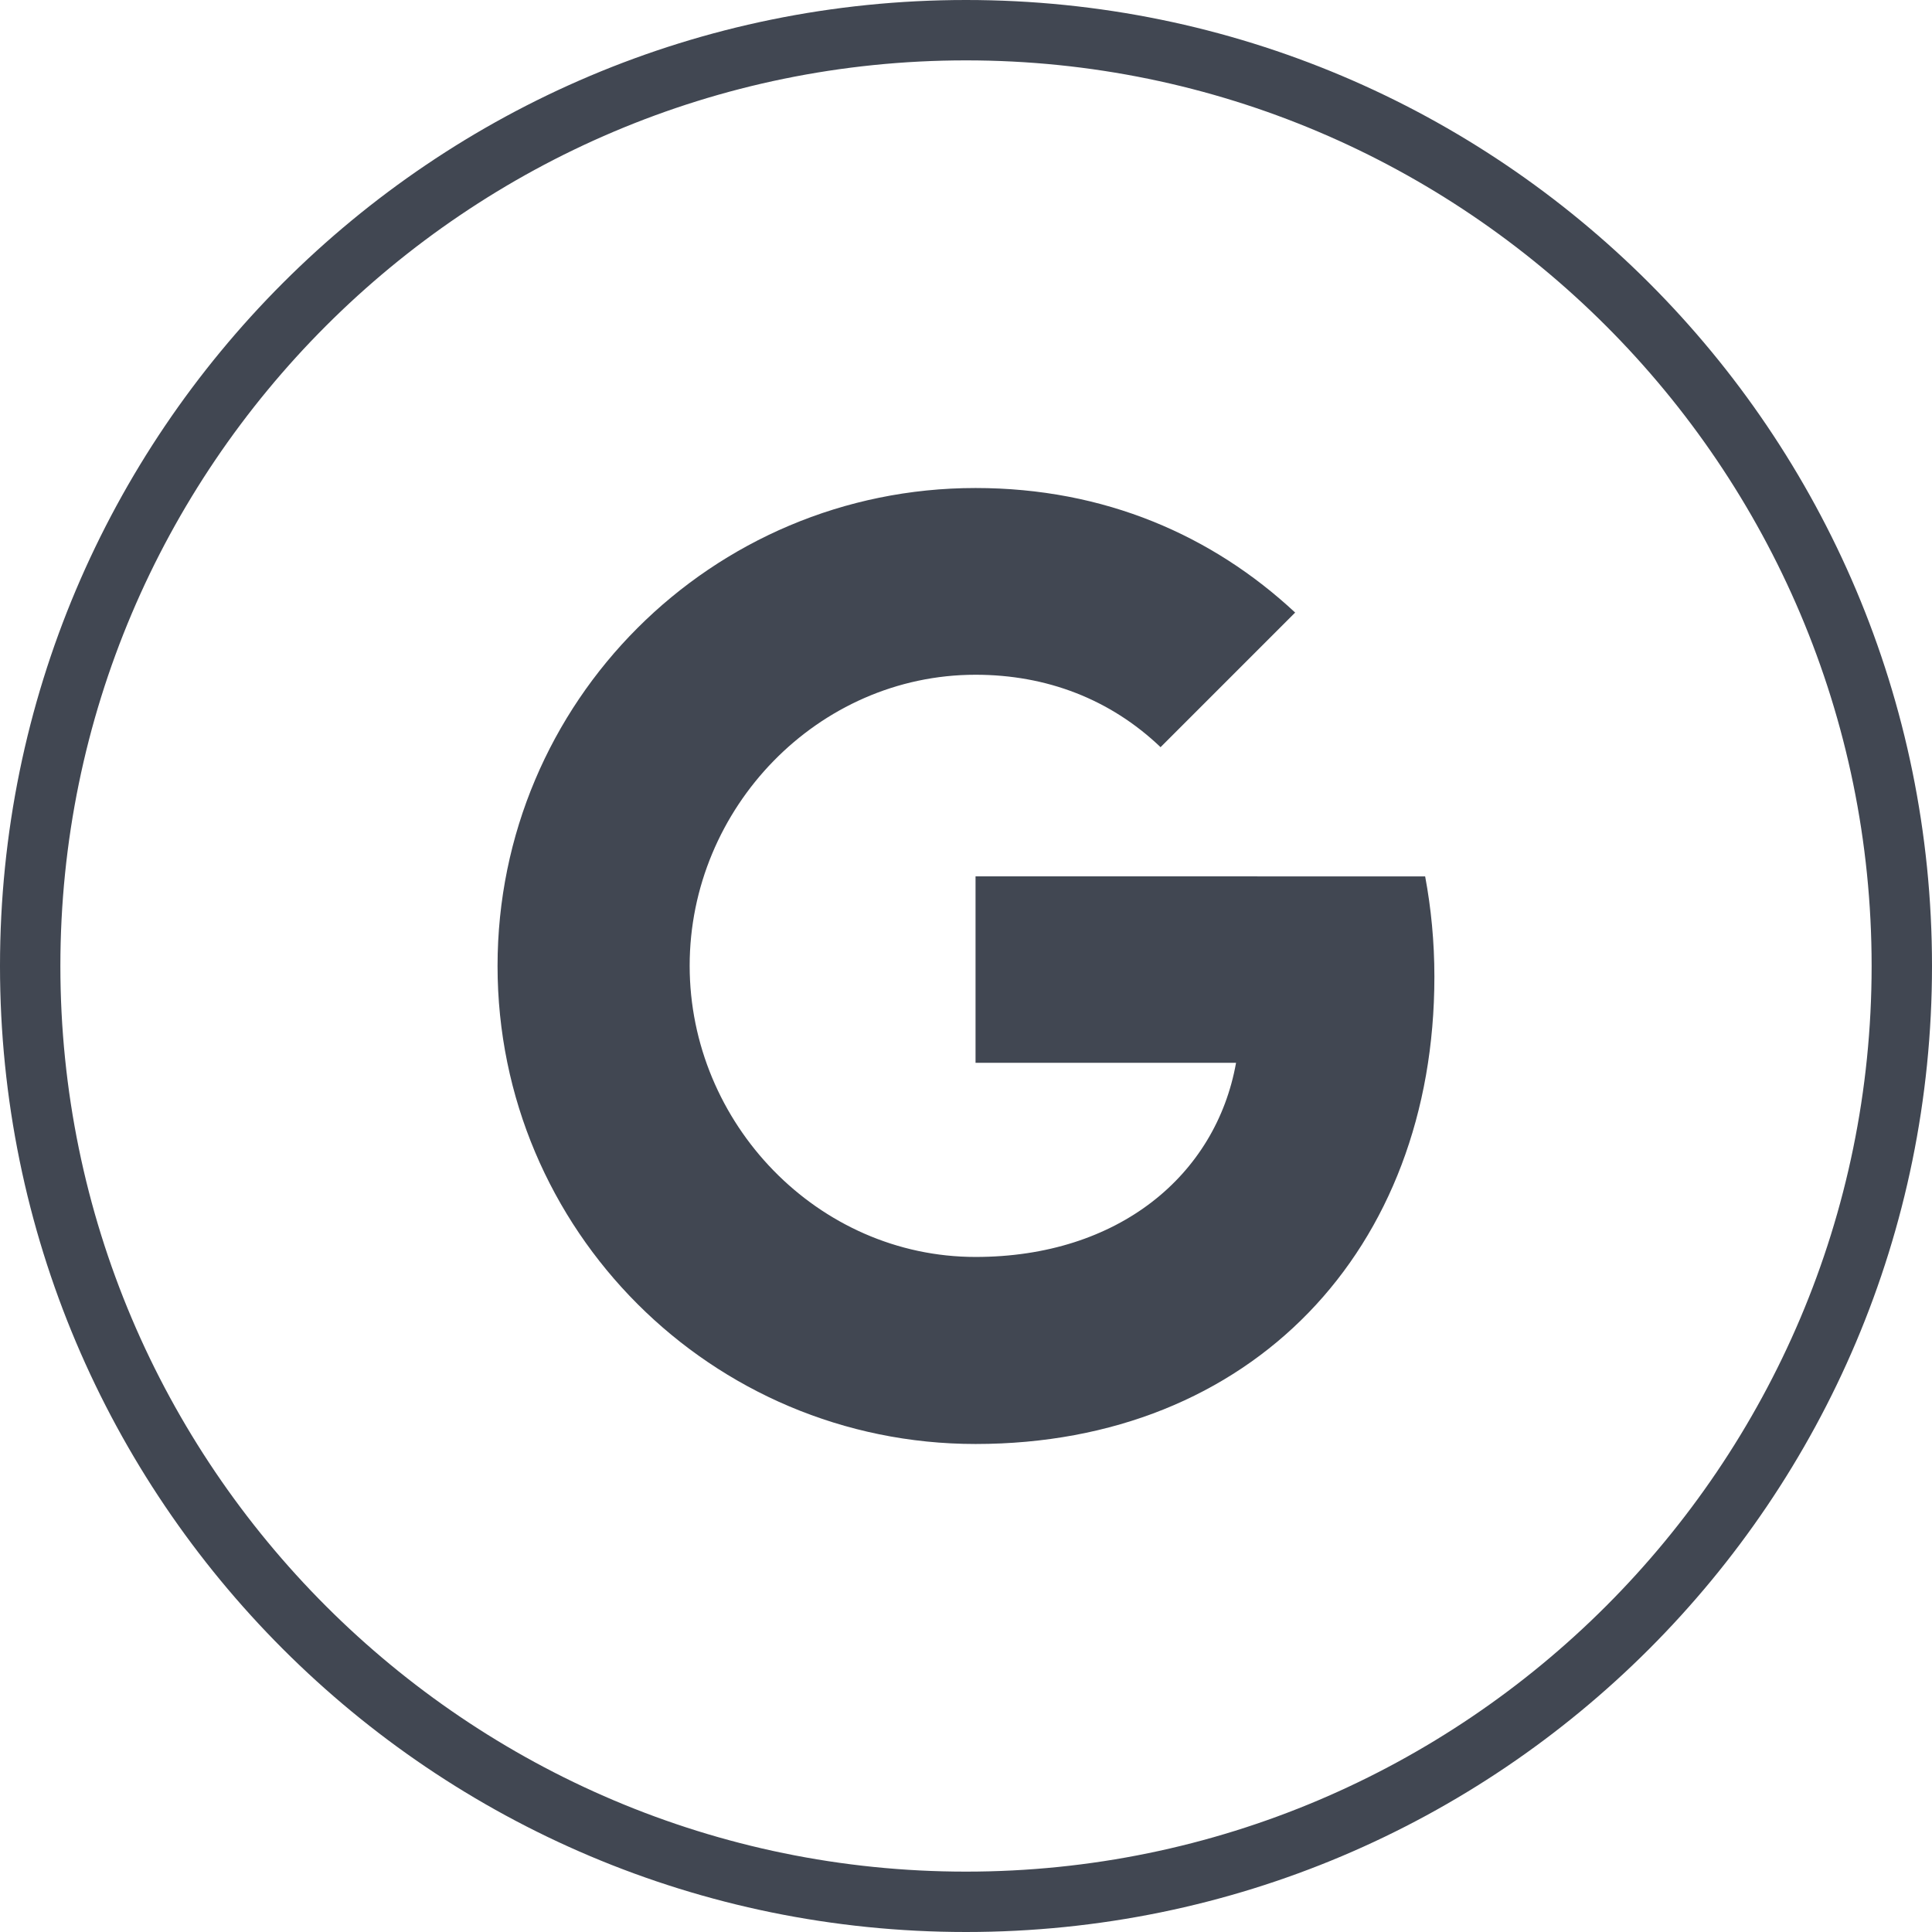 <svg width="32" height="32" viewBox="0 0 32 32" fill="none" xmlns="http://www.w3.org/2000/svg">
<path d="M23.605 14.516C23.704 15.045 23.758 15.6 23.758 16.178C23.758 20.7 20.73 23.917 16.158 23.917C11.784 23.917 8.241 20.374 8.241 16C8.241 11.626 11.784 8.083 16.158 8.083C18.296 8.083 20.082 8.87 21.452 10.146L19.22 12.378V12.373C18.389 11.581 17.335 11.176 16.158 11.176C13.546 11.176 11.423 13.383 11.423 15.995C11.423 18.607 13.546 20.819 16.158 20.819C18.528 20.819 20.141 19.463 20.473 17.603H16.158V14.515L23.605 14.516Z" fill="#414752"/>
<path d="M16 1C24.271 1 31 7.729 31 16C31 24.271 24.271 31 16 31C7.729 31 1 24.271 1 16C1 7.729 7.729 1 16 1ZM16 0C7.164 0 0 7.163 0 16C0 24.837 7.164 32 16 32C24.836 32 32 24.837 32 16C32 7.163 24.837 0 16 0Z" fill="#414752"/>
</svg>
